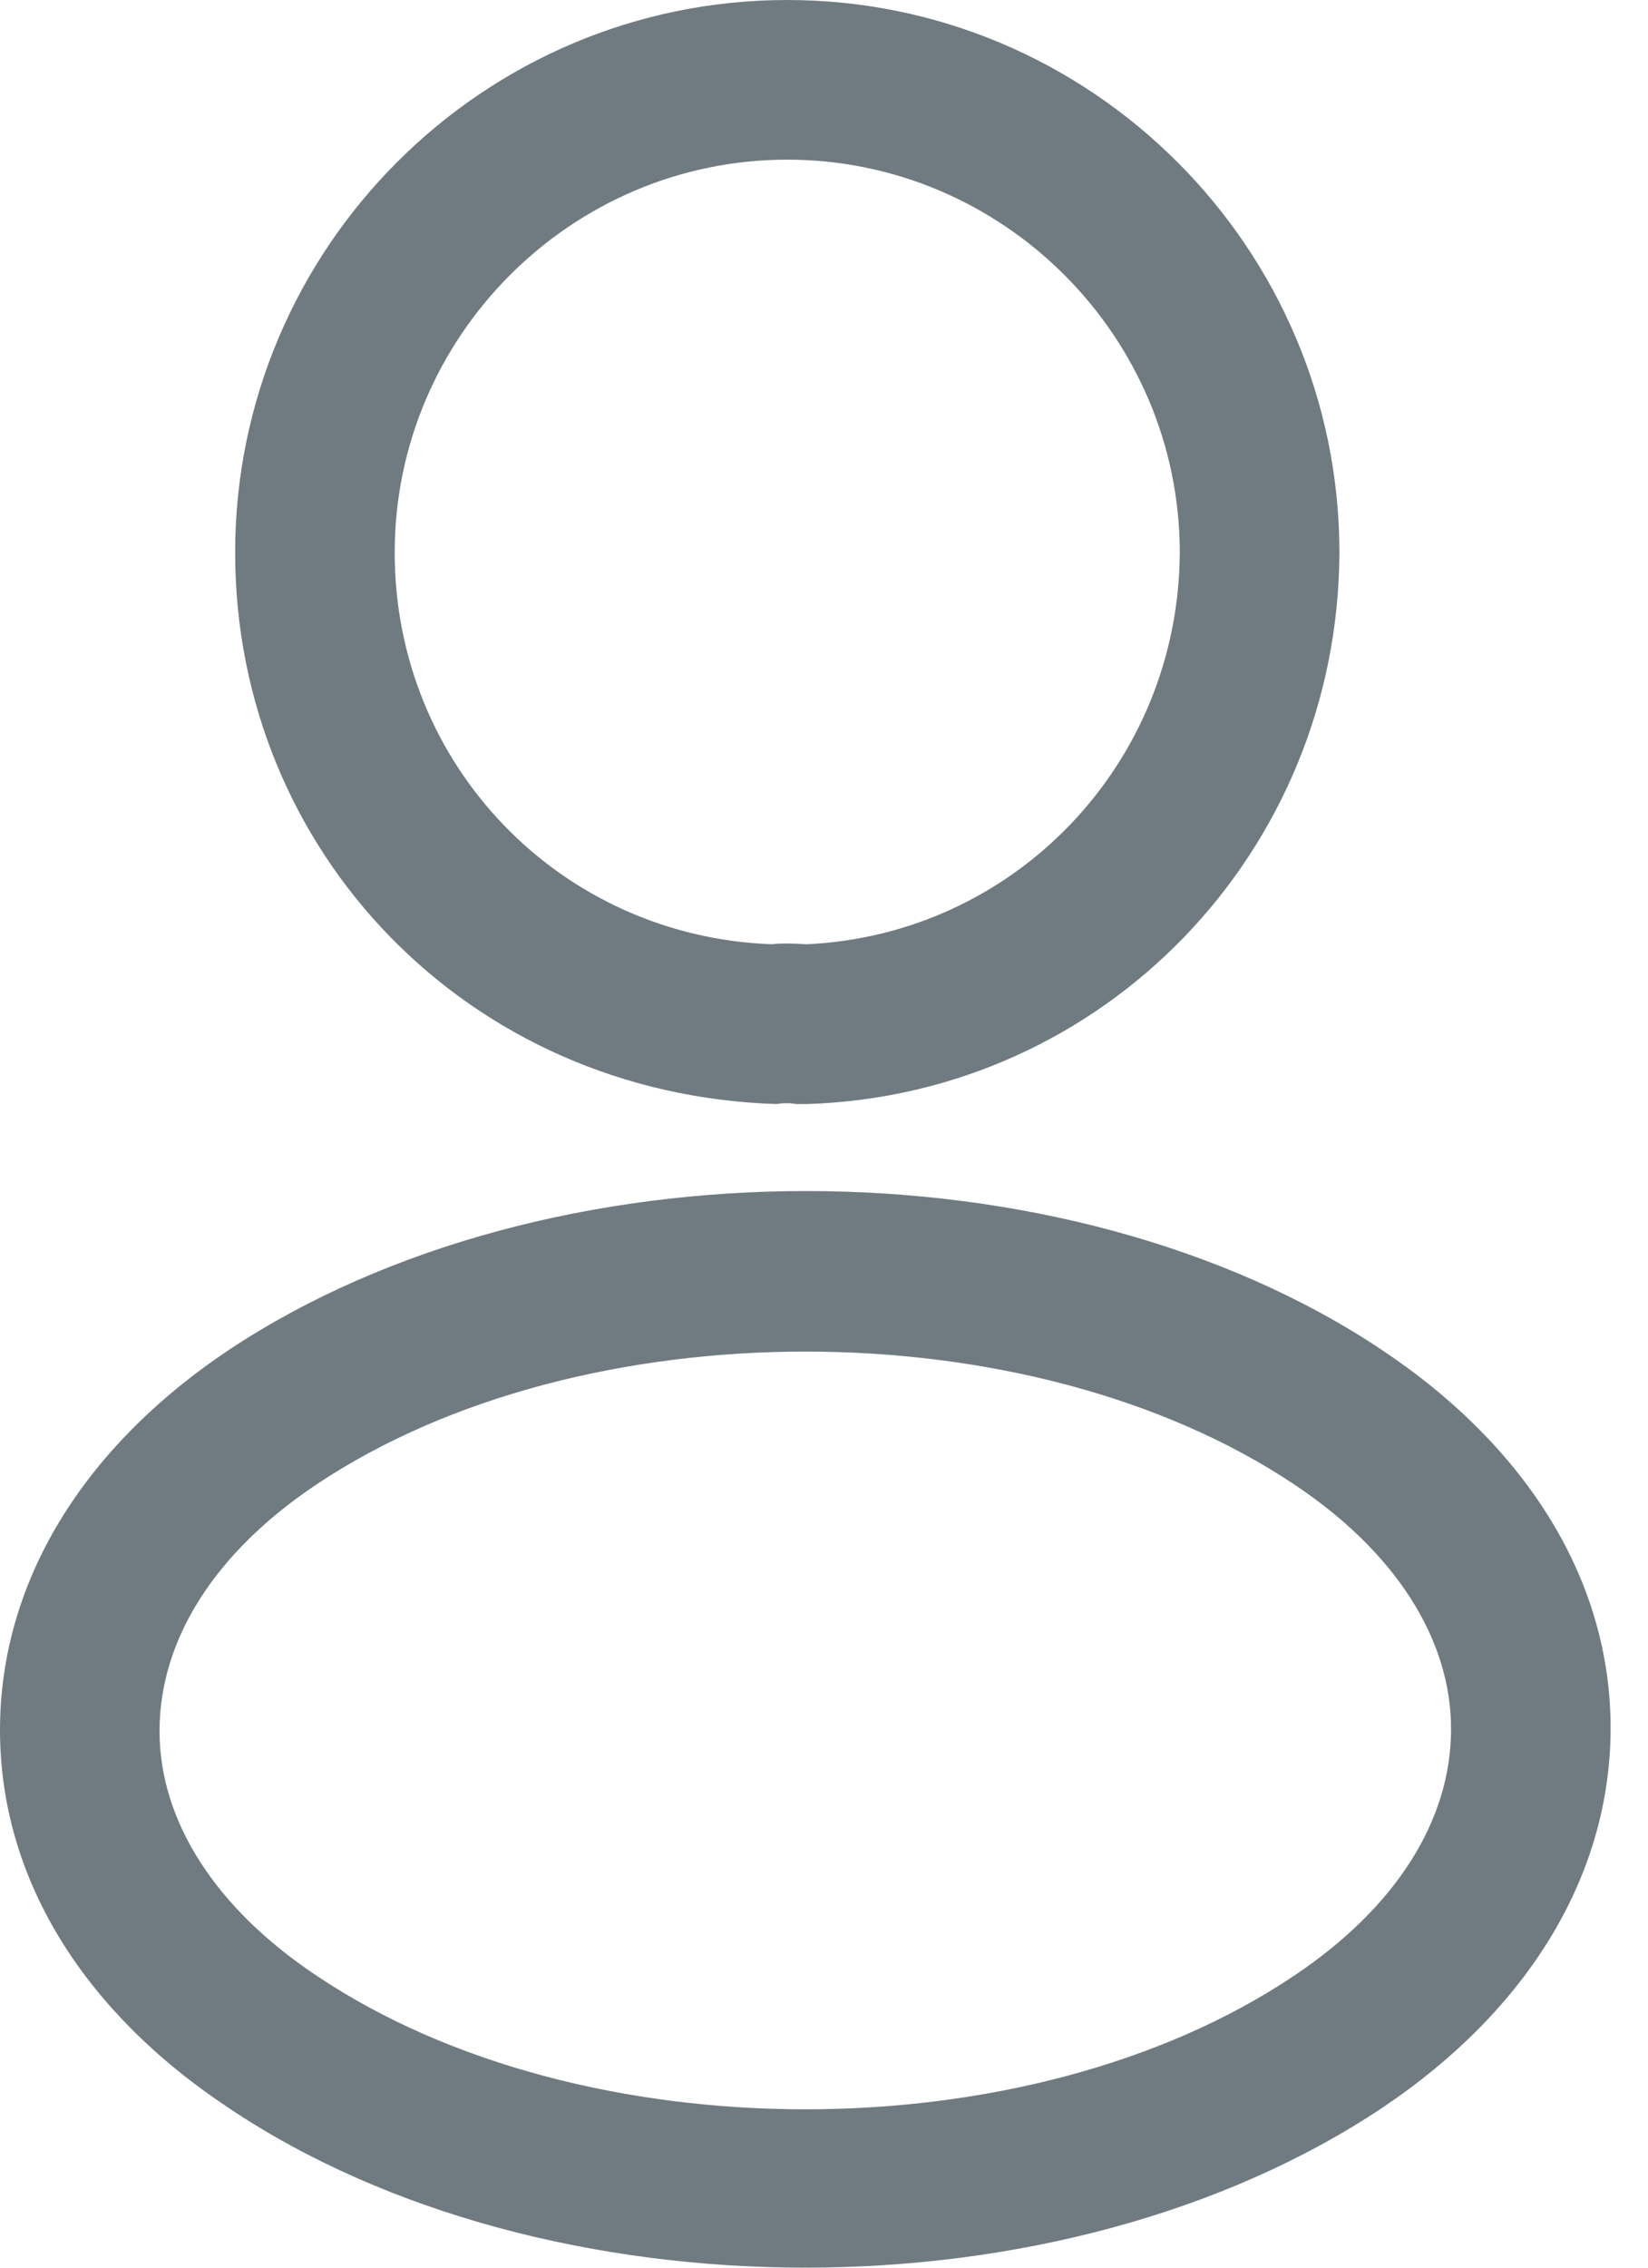 <svg width="16" height="22" viewBox="0 0 16 22" fill="none" xmlns="http://www.w3.org/2000/svg">
<path d="M7.808 10.711C7.777 10.711 7.757 10.711 7.726 10.711C7.674 10.7 7.602 10.7 7.54 10.711C4.545 10.618 2.283 8.263 2.283 5.361C2.283 2.407 4.689 0 7.643 0C10.597 0 13.004 2.407 13.004 5.361C12.993 8.263 10.721 10.618 7.839 10.711C7.829 10.711 7.819 10.711 7.808 10.711ZM7.643 1.549C5.546 1.549 3.832 3.264 3.832 5.361C3.832 7.426 5.443 9.089 7.499 9.161C7.55 9.151 7.695 9.151 7.829 9.161C9.853 9.069 11.444 7.406 11.454 5.361C11.454 3.264 9.74 1.549 7.643 1.549Z" fill="#707B81"/>
<path d="M7.819 22C5.794 22 3.76 21.483 2.221 20.451C0.785 19.5 0 18.199 0 16.784C0 15.369 0.785 14.057 2.221 13.097C5.319 11.041 10.339 11.041 13.417 13.097C14.842 14.047 15.637 15.348 15.637 16.763C15.637 18.178 14.852 19.49 13.417 20.451C11.868 21.483 9.843 22 7.819 22ZM3.078 14.398C2.086 15.059 1.549 15.906 1.549 16.794C1.549 17.672 2.097 18.519 3.078 19.17C5.65 20.895 9.988 20.895 12.56 19.17C13.551 18.509 14.088 17.662 14.088 16.774C14.088 15.896 13.541 15.049 12.56 14.398C9.988 12.684 5.65 12.684 3.078 14.398Z" fill="#707B81"/>
</svg>

